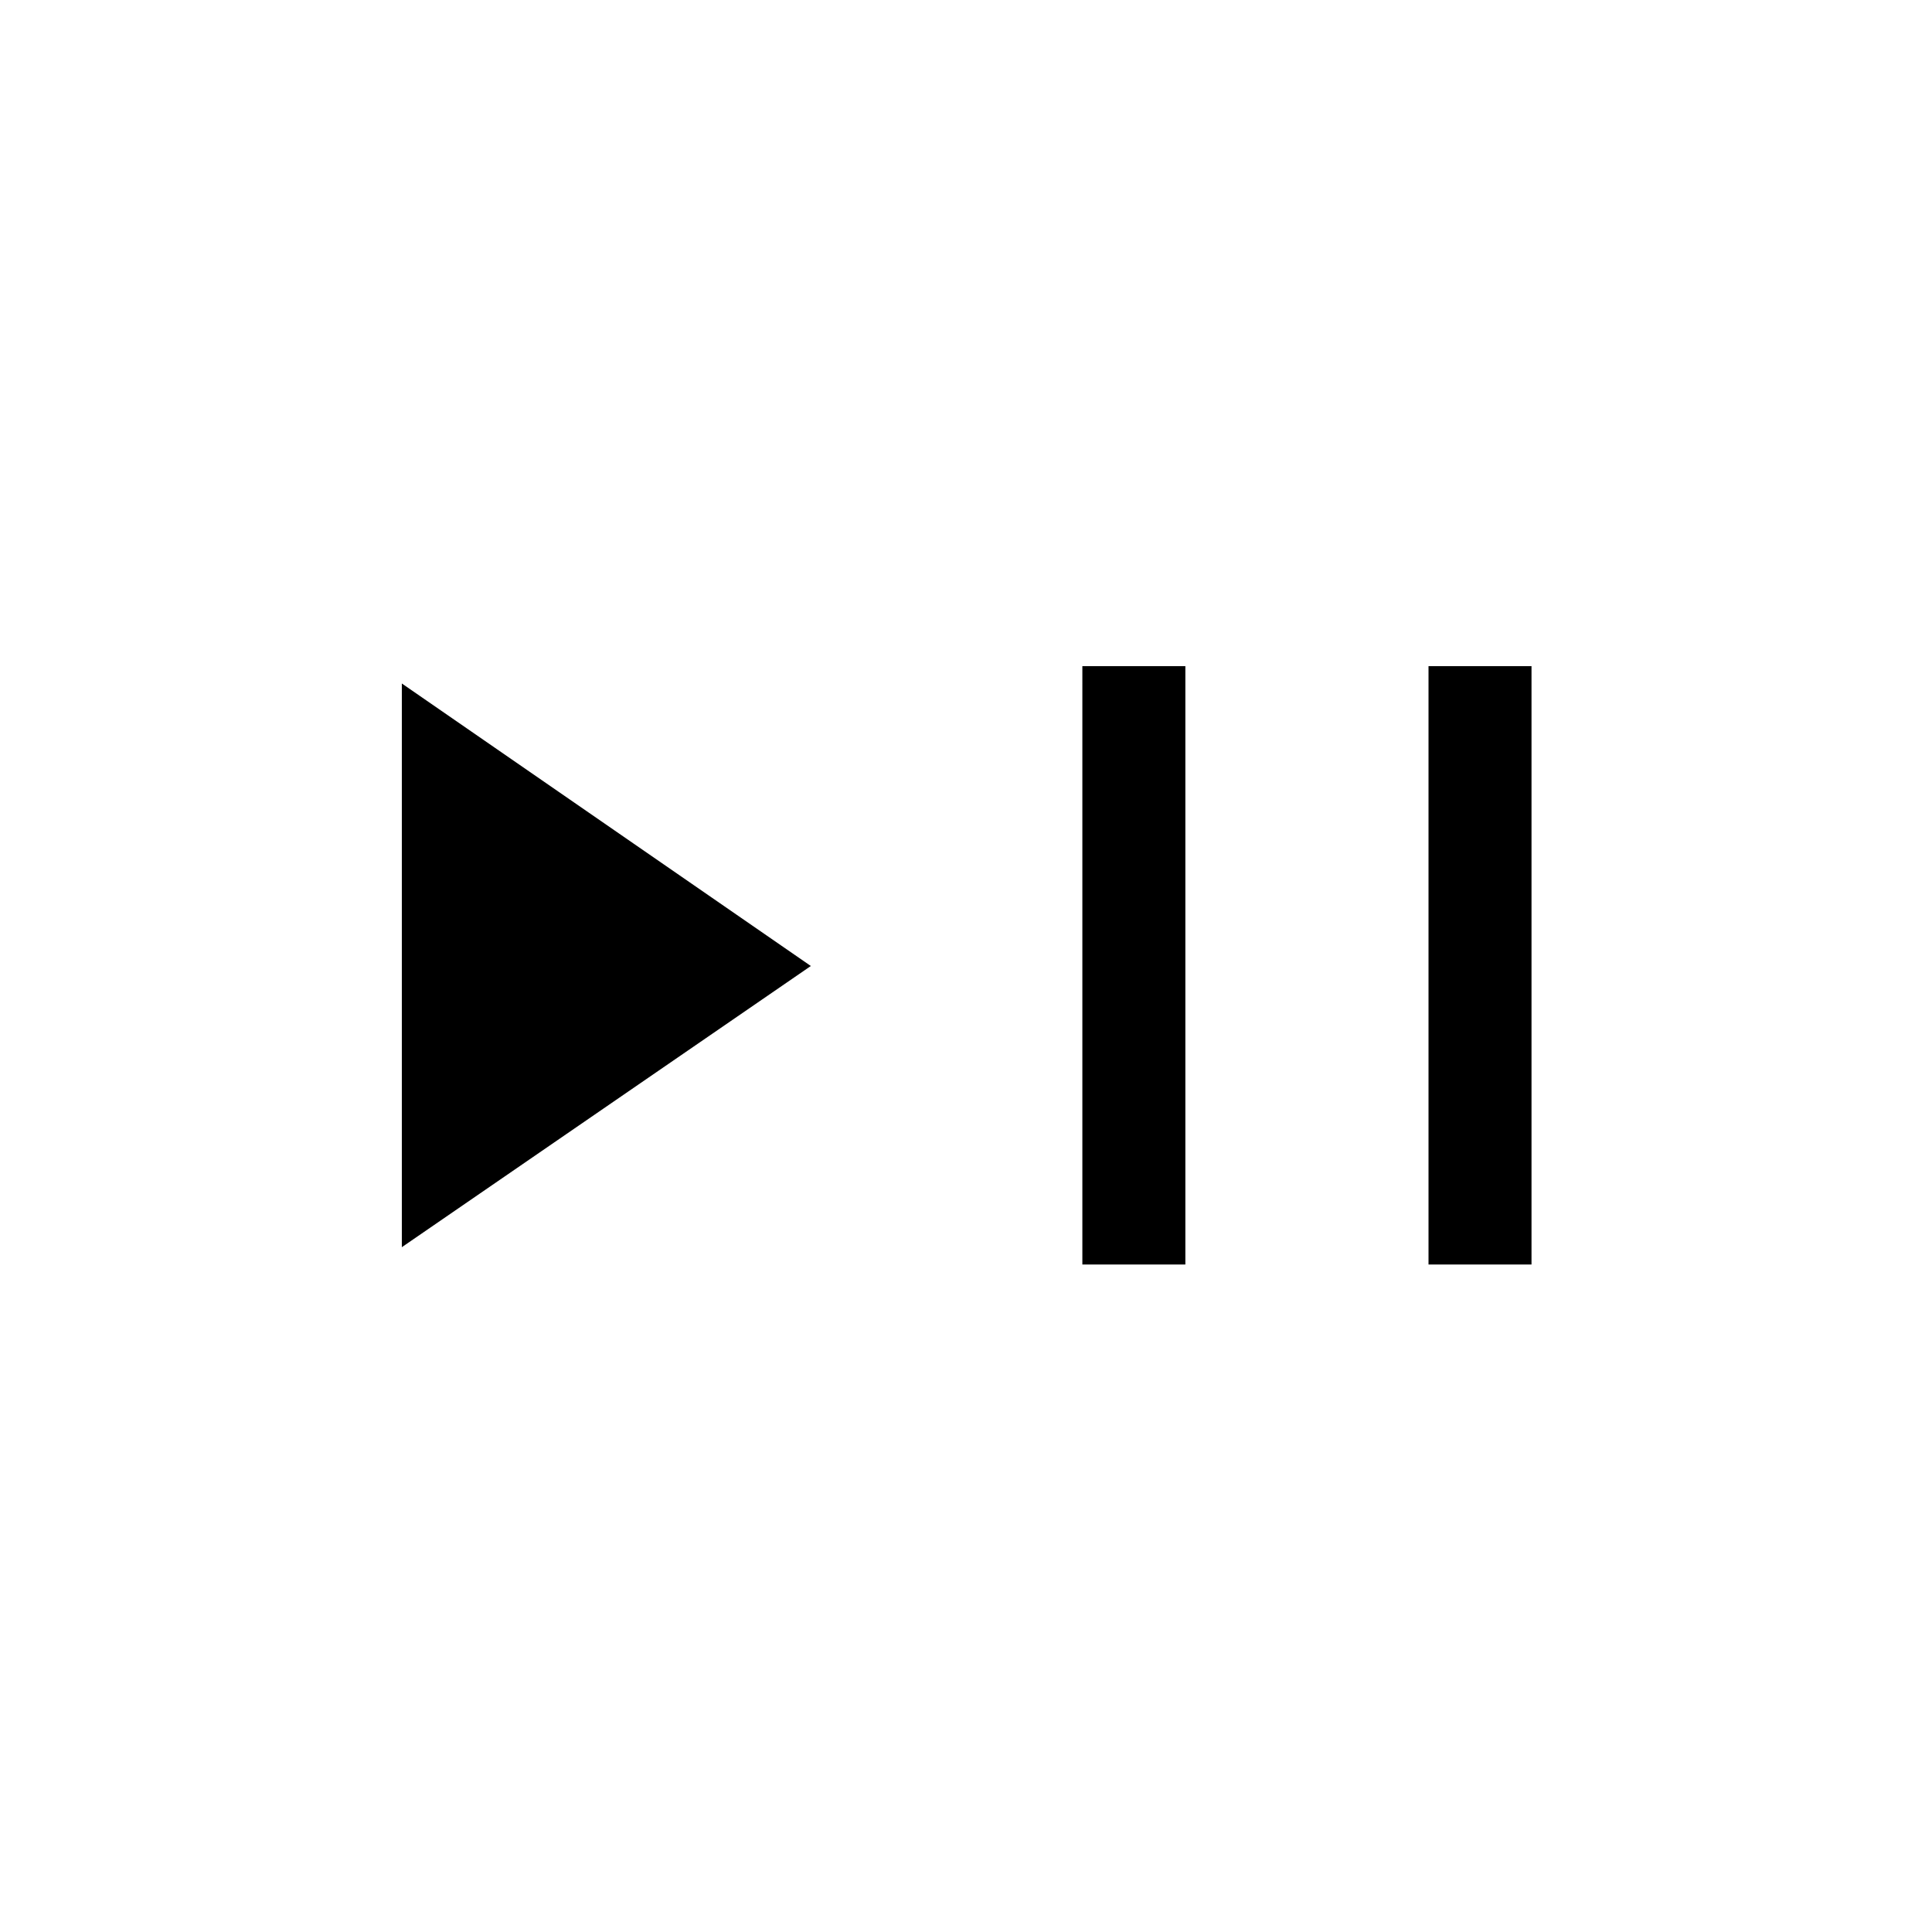 <svg xmlns="http://www.w3.org/2000/svg" height="40" viewBox="0 -960 960 960" width="40"><path d="M199.67-340.28v-280.1L402.9-480 199.67-340.28Zm338.15 8.61V-629H589v297.33h-51.18Zm172 0V-629H761v297.33h-51.18Z"/></svg>